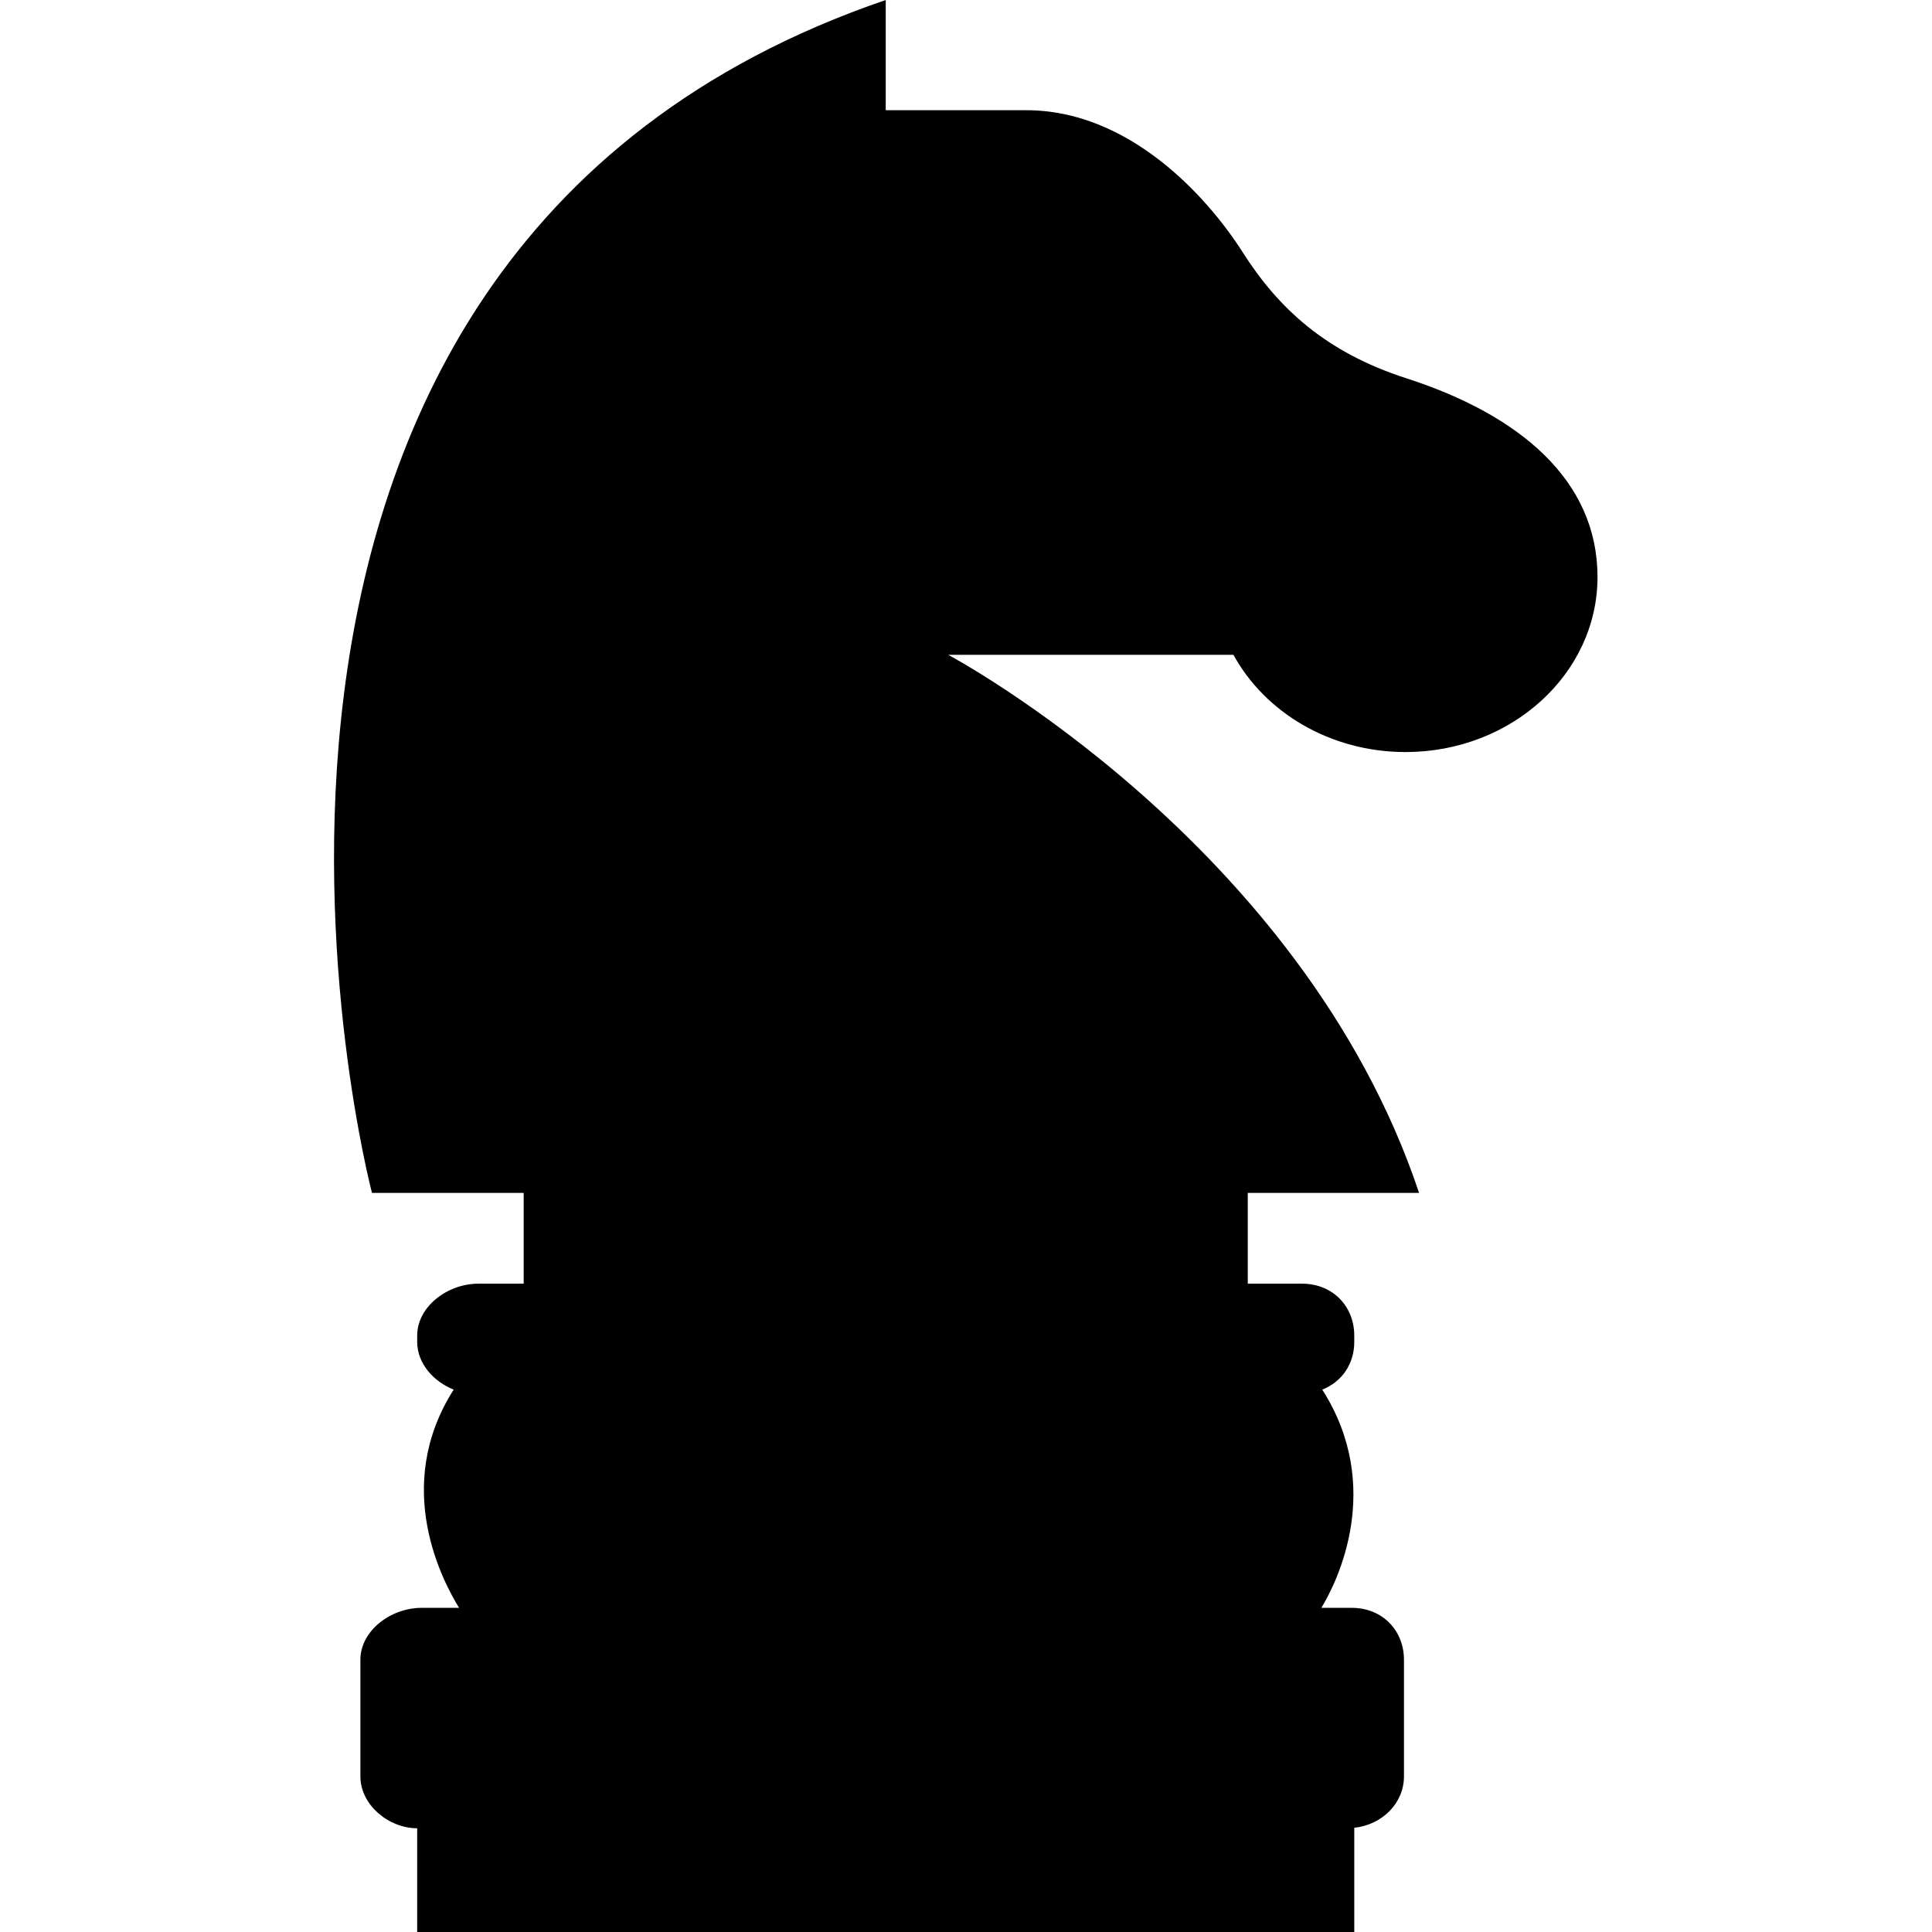 <?xml version="1.0" encoding="UTF-8" standalone="no"?>
<!-- Uploaded to: SVG Repo, www.svgrepo.com, Generator: SVG Repo Mixer Tools -->

<svg
   fill="#000000"
   height="800px"
   width="800px"
   version="1.1"
   id="Capa_1"
   viewBox="0 0 298 298"
   xml:space="preserve"
   sodipodi:docname="knight-svgrepo-com.svg"
   inkscape:version="1.2.2 (b0a8486541, 2022-12-01)"
   xmlns:inkscape="http://www.inkscape.org/namespaces/inkscape"
   xmlns:sodipodi="http://sodipodi.sourceforge.net/DTD/sodipodi-0.dtd"
   xmlns="http://www.w3.org/2000/svg"
   xmlns:svg="http://www.w3.org/2000/svg"><defs
   id="defs180" /><sodipodi:namedview
   id="namedview178"
   pagecolor="#505050"
   bordercolor="#eeeeee"
   borderopacity="1"
   inkscape:showpageshadow="0"
   inkscape:pageopacity="0"
   inkscape:pagecheckerboard="0"
   inkscape:deskcolor="#505050"
   showgrid="false"
   inkscape:zoom="0.55891313"
   inkscape:cx="105.56202"
   inkscape:cy="481.29126"
   inkscape:window-width="1900"
   inkscape:window-height="1015"
   inkscape:window-x="0"
   inkscape:window-y="0"
   inkscape:window-maximized="1"
   inkscape:current-layer="Capa_1" />
<g
   id="g175"
   transform="matrix(1.095,0,0,1,-14.191,0)">
	<path
   d="m 210.952,116 c 14.912,0 27.037,-12.088 27.037,-27 0,-14.912 -10.945,-25.013 -26.964,-30.666 -11.333,-4 -18.018,-10.823 -23.009,-19.412 C 183.025,30.333 172.025,17 157.525,17 c -5.832,0 -19.798,0 -19.798,0 V 0 c -107,40.03 -72.369,184 -72.369,184 h 21.369 v 14 h -6.369 c -4.418,0 -8.631,3.582 -8.631,8 v 1 c 0,3.289 2.302,6.111 5.14,7.341 -8.77,15.05 -1.419,29.775 0.761,33.659 h -5.271 c -4.418,0 -8.631,3.582 -8.631,8 v 18 c 0,4.418 4,8 8,8 v 16 h 132 v -16.069 c 4,-0.493 7,-3.853 7,-7.931 v -18 c 0,-4.418 -2.951,-8 -7.369,-8 h -4.27 c 2.181,-3.884 8.902,-18.609 0.13,-33.659 2.838,-1.23 4.508,-4.052 4.508,-7.341 v -1 c 0,-4.418 -2.951,-8 -7.369,-8 h -7.631 v -14 h 24.132 c -16.501,-54 -66.334,-83 -66.334,-83 h 40.182 c 4.441,8.889 13.646,15 24.247,15 z"
   id="path173" />
</g>
</svg>
